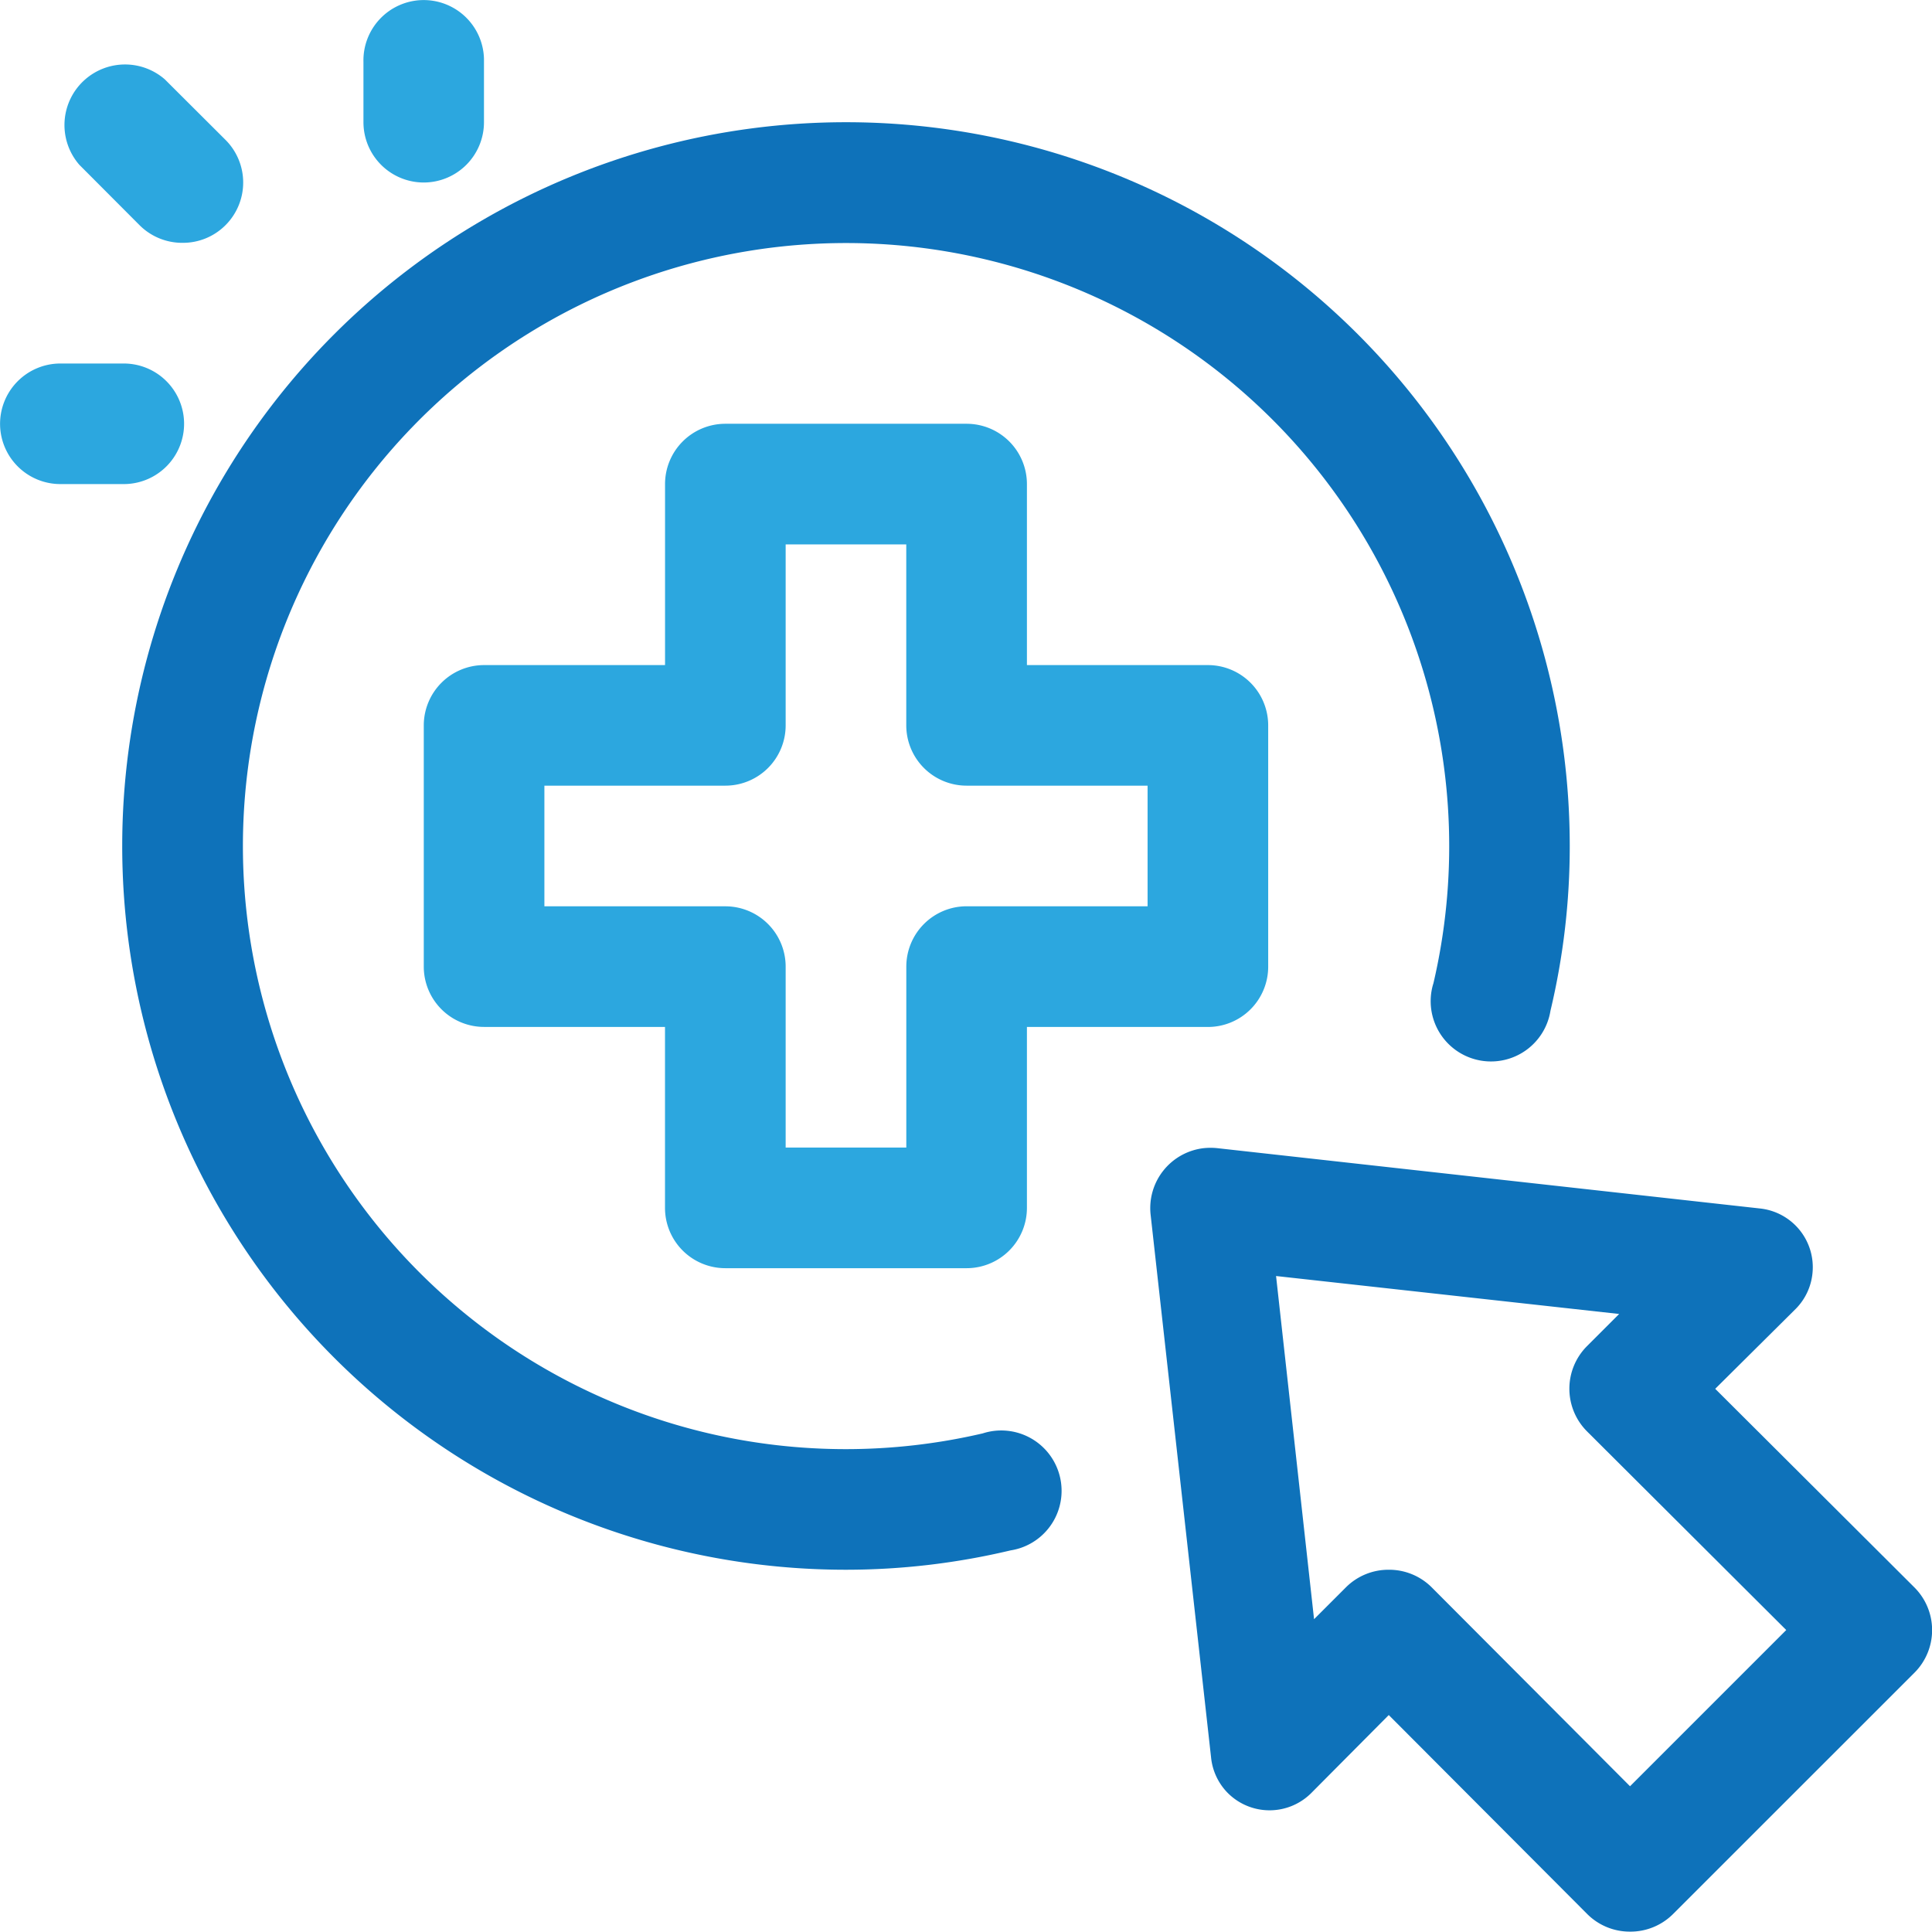 <svg id="Group_1190" data-name="Group 1190" xmlns="http://www.w3.org/2000/svg" width="46.885" height="46.876" viewBox="0 0 46.885 46.876">
  <g id="_4._Click" data-name=" 4. Click" transform="translate(112.902 20.94)">
    <path id="Path_21802" data-name="Path 21802" d="M-92.373,17.154A17.564,17.564,0,0,1-109.936-.411,17.565,17.565,0,0,1-92.371-17.974,17.564,17.564,0,0,1-74.808-.411a17.212,17.212,0,0,1-.468,4A1.462,1.462,0,0,1-76.955,4.8a1.463,1.463,0,0,1-1.209-1.679,1.38,1.38,0,0,1,.048-.2,14.637,14.637,0,0,0-10.929-17.58A14.637,14.637,0,0,0-106.624-3.735,14.637,14.637,0,0,0-95.7,13.845a14.64,14.64,0,0,0,6.646,0,1.464,1.464,0,0,1,1.843.943,1.463,1.463,0,0,1-.942,1.843,1.51,1.51,0,0,1-.228.054A17.287,17.287,0,0,1-92.373,17.154Z" fill="#0e72ba"/>
    <path id="Path_21803" data-name="Path 21803" d="M-73.344,25.936a1.461,1.461,0,0,1-1.039-.426L-79.2,20.68l-1.888,1.9a1.432,1.432,0,0,1-2.025-.015,1.431,1.431,0,0,1-.4-.863L-84.98,8.532a1.465,1.465,0,0,1,1.3-1.61,1.6,1.6,0,0,1,.309,0L-70.2,8.386a1.433,1.433,0,0,1,1.283,1.567,1.426,1.426,0,0,1-.4.863l-1.961,1.947,4.83,4.816a1.463,1.463,0,0,1,.01,2.069h0l-.009.009-5.854,5.852A1.461,1.461,0,0,1-73.344,25.936ZM-79.2,17.154a1.463,1.463,0,0,1,1.039.424l4.816,4.83,3.791-3.791-4.83-4.816a1.464,1.464,0,0,1-.01-2.069h0l.009-.009.776-.776-8.326-.921.922,8.328.776-.776A1.461,1.461,0,0,1-79.2,17.154Z" fill="#0e72ba"/>
    <path id="Path_21804" data-name="Path 21804" d="M-89.445,9.836H-95.3a1.464,1.464,0,0,1-1.464-1.464h0V3.981h-4.39a1.464,1.464,0,0,1-1.464-1.464V-3.338A1.465,1.465,0,0,1-101.154-4.8h4.391v-4.39A1.464,1.464,0,0,1-95.3-10.656h5.855a1.464,1.464,0,0,1,1.464,1.464h0V-4.8h4.391a1.464,1.464,0,0,1,1.464,1.464h0V2.518A1.463,1.463,0,0,1-83.59,3.982h-4.391V8.373A1.464,1.464,0,0,1-89.445,9.836Zm-4.391-2.927h2.928V2.517a1.465,1.465,0,0,1,1.464-1.464h4.391V-1.874h-4.392a1.464,1.464,0,0,1-1.464-1.464h0V-7.729h-2.927v4.391A1.463,1.463,0,0,1-95.3-1.874h-4.391V1.054H-95.3a1.464,1.464,0,0,1,1.464,1.464h0Z" fill="#2ca7df"/>
    <path id="Path_21805" data-name="Path 21805" d="M-109.937-9.193H-111.4a1.464,1.464,0,0,1-1.5-1.425,1.465,1.465,0,0,1,1.426-1.5c.025,0,.051,0,.076,0h1.463a1.464,1.464,0,0,1,1.5,1.425,1.464,1.464,0,0,1-1.425,1.5Z" fill="#2ca7df"/>
    <path id="Path_21806" data-name="Path 21806" d="M-108.473-15.047a1.464,1.464,0,0,1-1.039-.425l-1.464-1.468a1.47,1.47,0,0,1,.143-2.074,1.47,1.47,0,0,1,1.931,0l1.468,1.464a1.463,1.463,0,0,1,.01,2.069h0l-.009.009A1.459,1.459,0,0,1-108.473-15.047Z" fill="#2ca7df"/>
    <path id="Path_21807" data-name="Path 21807" d="M-102.618-16.511a1.464,1.464,0,0,1-1.464-1.464v-1.463a1.464,1.464,0,0,1,1.425-1.5,1.464,1.464,0,0,1,1.5,1.426c0,.025,0,.051,0,.076v1.463A1.464,1.464,0,0,1-102.618-16.511Z" fill="#2ca7df"/>
  </g>
</svg>
